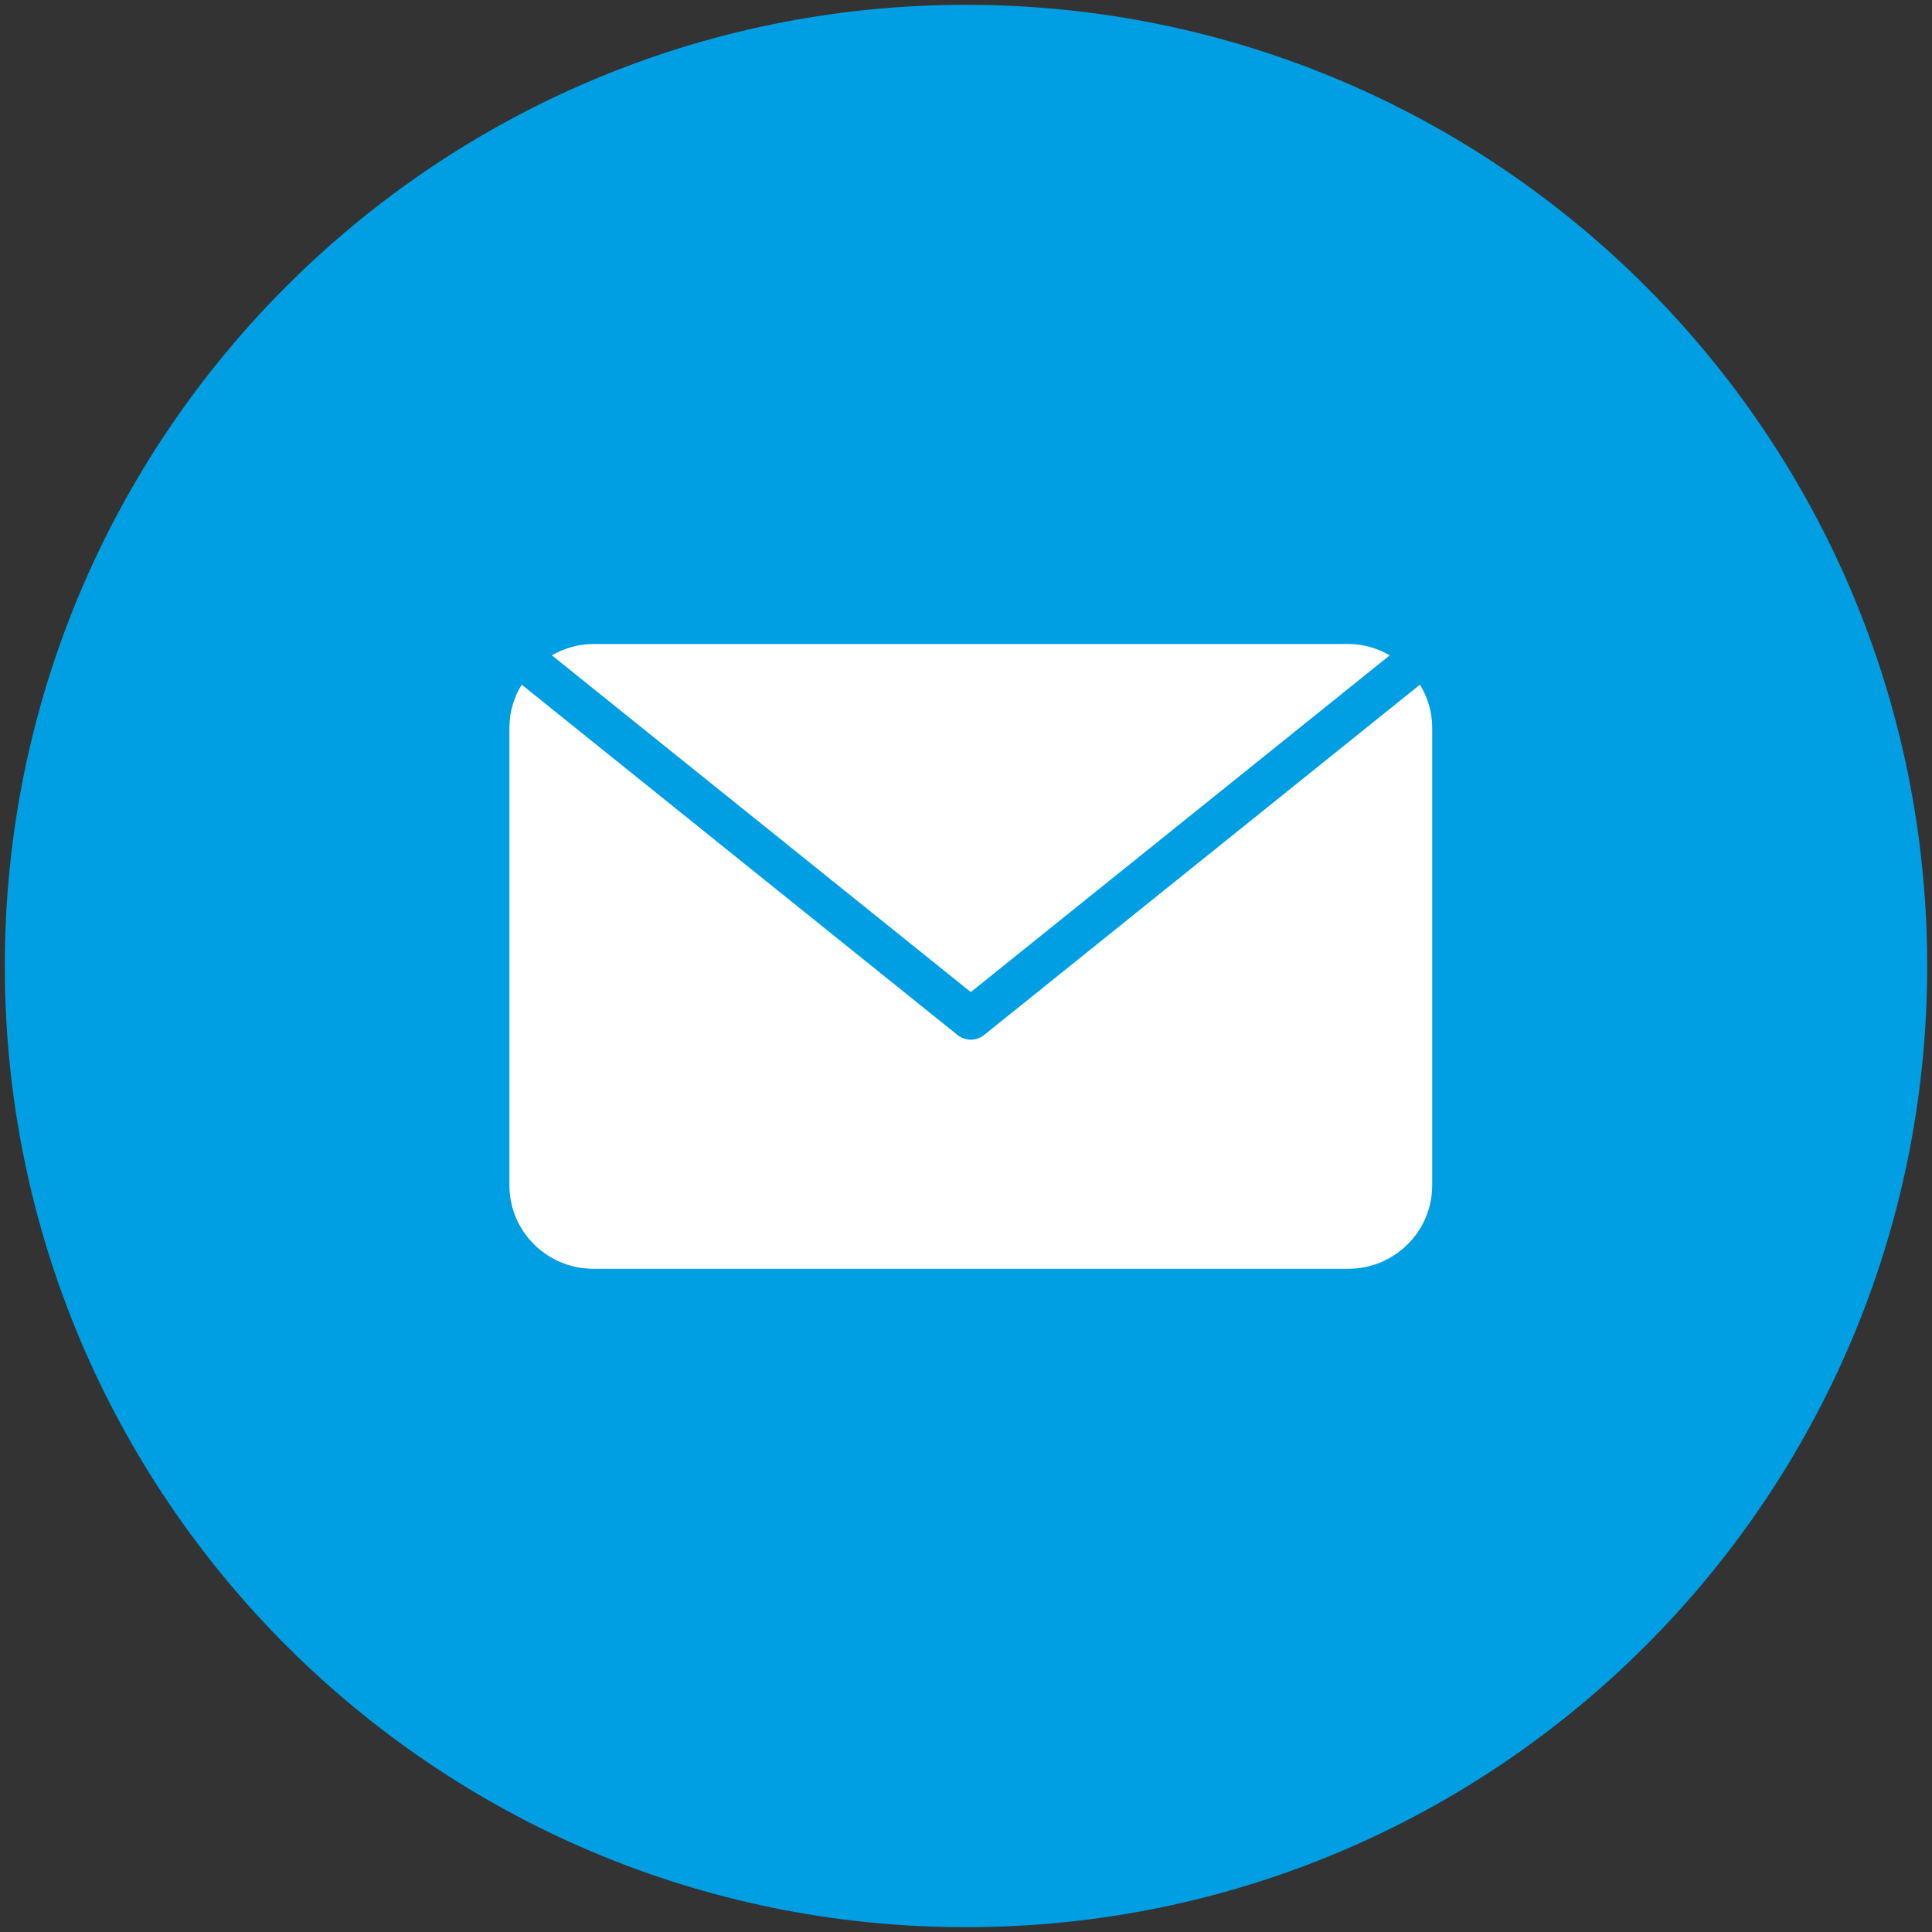 <?xml version="1.0" encoding="UTF-8" standalone="no"?>
<svg width="201px" height="201px" viewBox="0 0 201 201" version="1.1" xmlns="http://www.w3.org/2000/svg" xmlns:xlink="http://www.w3.org/1999/xlink">
    <rect x="0" y="0" width="201" height="201" fill="#333333" stroke="none"/>
    <!-- Generator: Sketch 39.1 (31720) - http://www.bohemiancoding.com/sketch -->
    <title>icon-email-sky</title>
    <desc>Created with Sketch.</desc>
    <defs></defs>
    <g id="Page-1" stroke="none" stroke-width="1" fill="none" fill-rule="evenodd">
        <g id="Icons" transform="translate(-811, -1916)">
            <g id="Sky-and-white" transform="translate(52, 1522)">
                <g id="icon-email-sky" transform="translate(759, 394)">
                    <g id="Fill-100-+-Fill-101">
                        <path d="M200.5,100.5 C200.5,155.728 155.728,200.5 100.5,200.5 C45.272,200.5 0.5,155.728 0.5,100.5 C0.5,45.272 45.272,0.5 100.5,0.5 C155.728,0.5 200.5,45.272 200.5,100.5 L200.5,100.5 Z" id="Stroke-1" fill="#009FE3"></path>
                        <path d="M102.375,107.686 C101.973,108.006 101.484,108.167 101,108.167 C100.516,108.167 100.027,108.006 99.625,107.686 L54.274,71.229 C53.484,72.534 53,74.037 53,75.667 L53,123.333 C53,128.113 56.914,132 61.727,132 L140.273,132 C145.086,132 149,128.113 149,123.333 L149,75.667 C149,74.037 148.516,72.534 147.73,71.229 L102.375,107.686 Z" id="Fill-100" fill="#FFFFFF"></path>
                        <path d="M144.584,68.179 C143.305,67.446 141.848,67 140.273,67 L61.727,67 C60.152,67 58.695,67.446 57.416,68.179 L101,103.214 L144.584,68.179" id="Fill-101" fill="#FFFFFF"></path>
                    </g>
                </g>
            </g>
        </g>
    </g>
</svg>